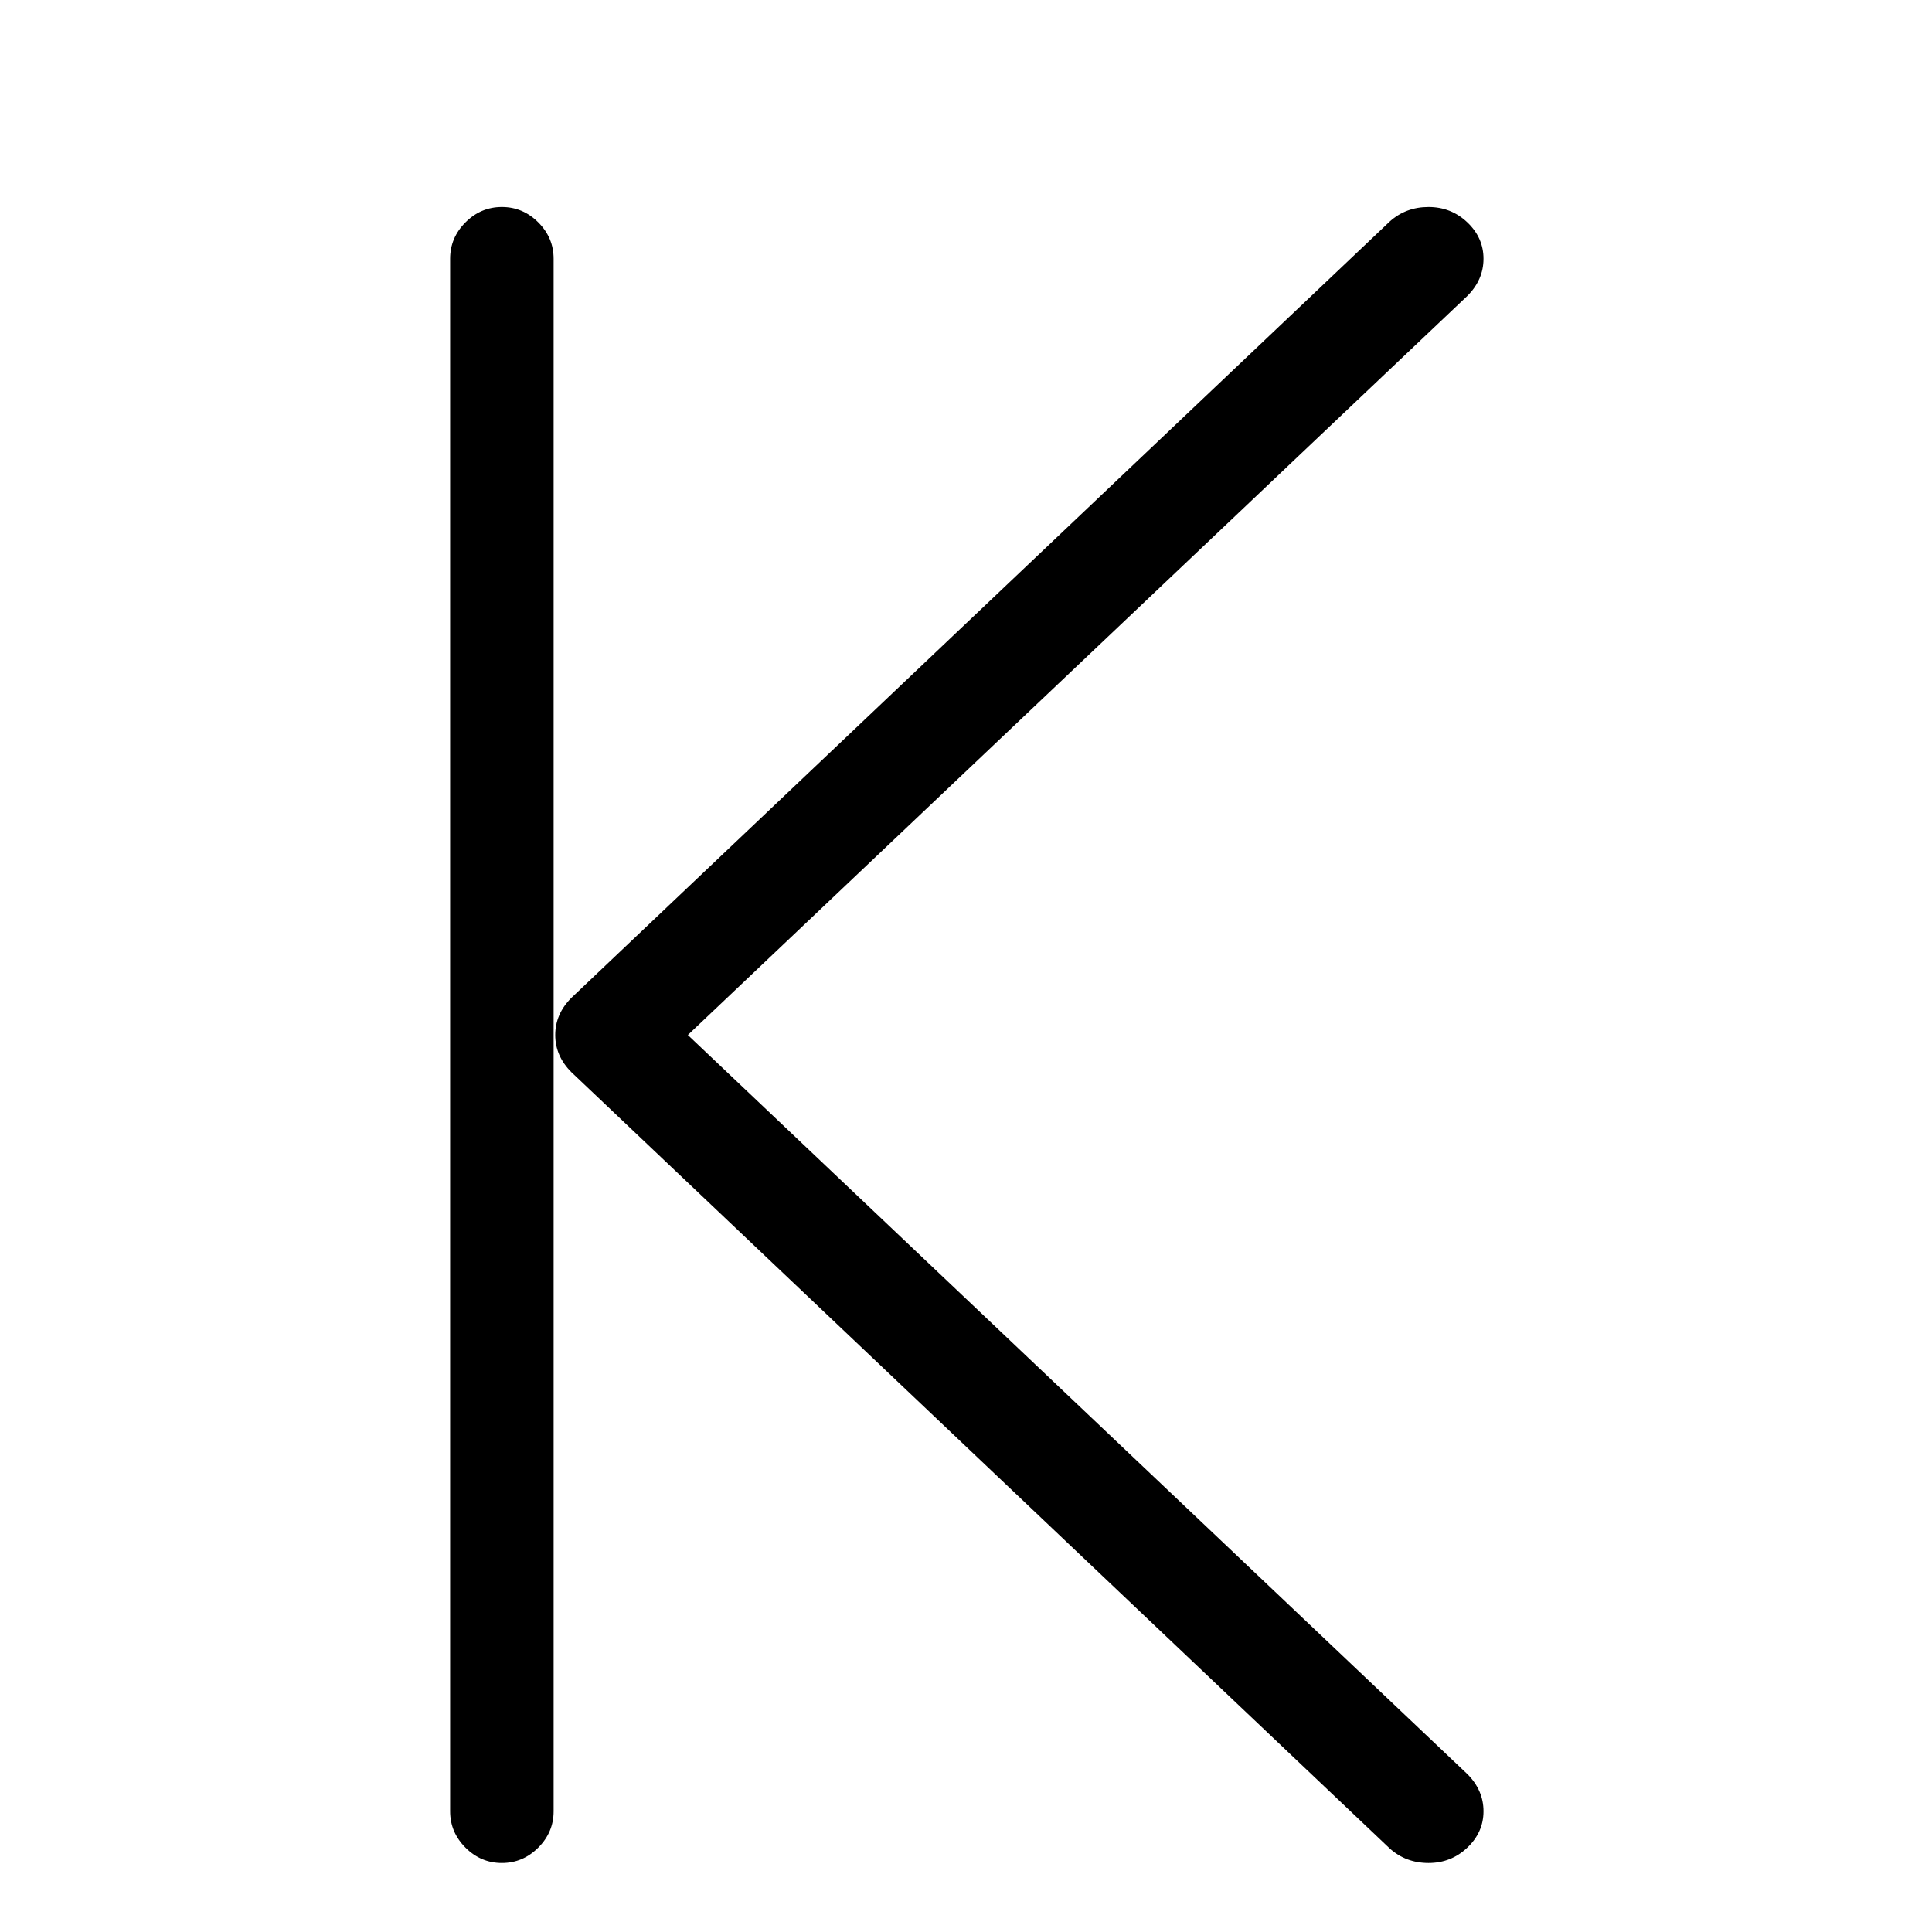 <svg viewBox="0 0 1194.667 1194.667" xmlns="http://www.w3.org/2000/svg"><path d="M907.333 1097l-482-457 482-457q10-10 10-23t-10-22.5-24-9.5-24 9l-506 480q-10 10-10 23t10 23l506 480q10 9 24 9t24-9.5 10-22.5-10-23zm-597-969q-13 0-22.5 9.5t-9.5 22.5v960q0 13 9.5 22.5t22.5 9.5 22.5-9.5 9.5-22.5V160q0-13-9.5-22.5t-22.5-9.5z"/></svg>